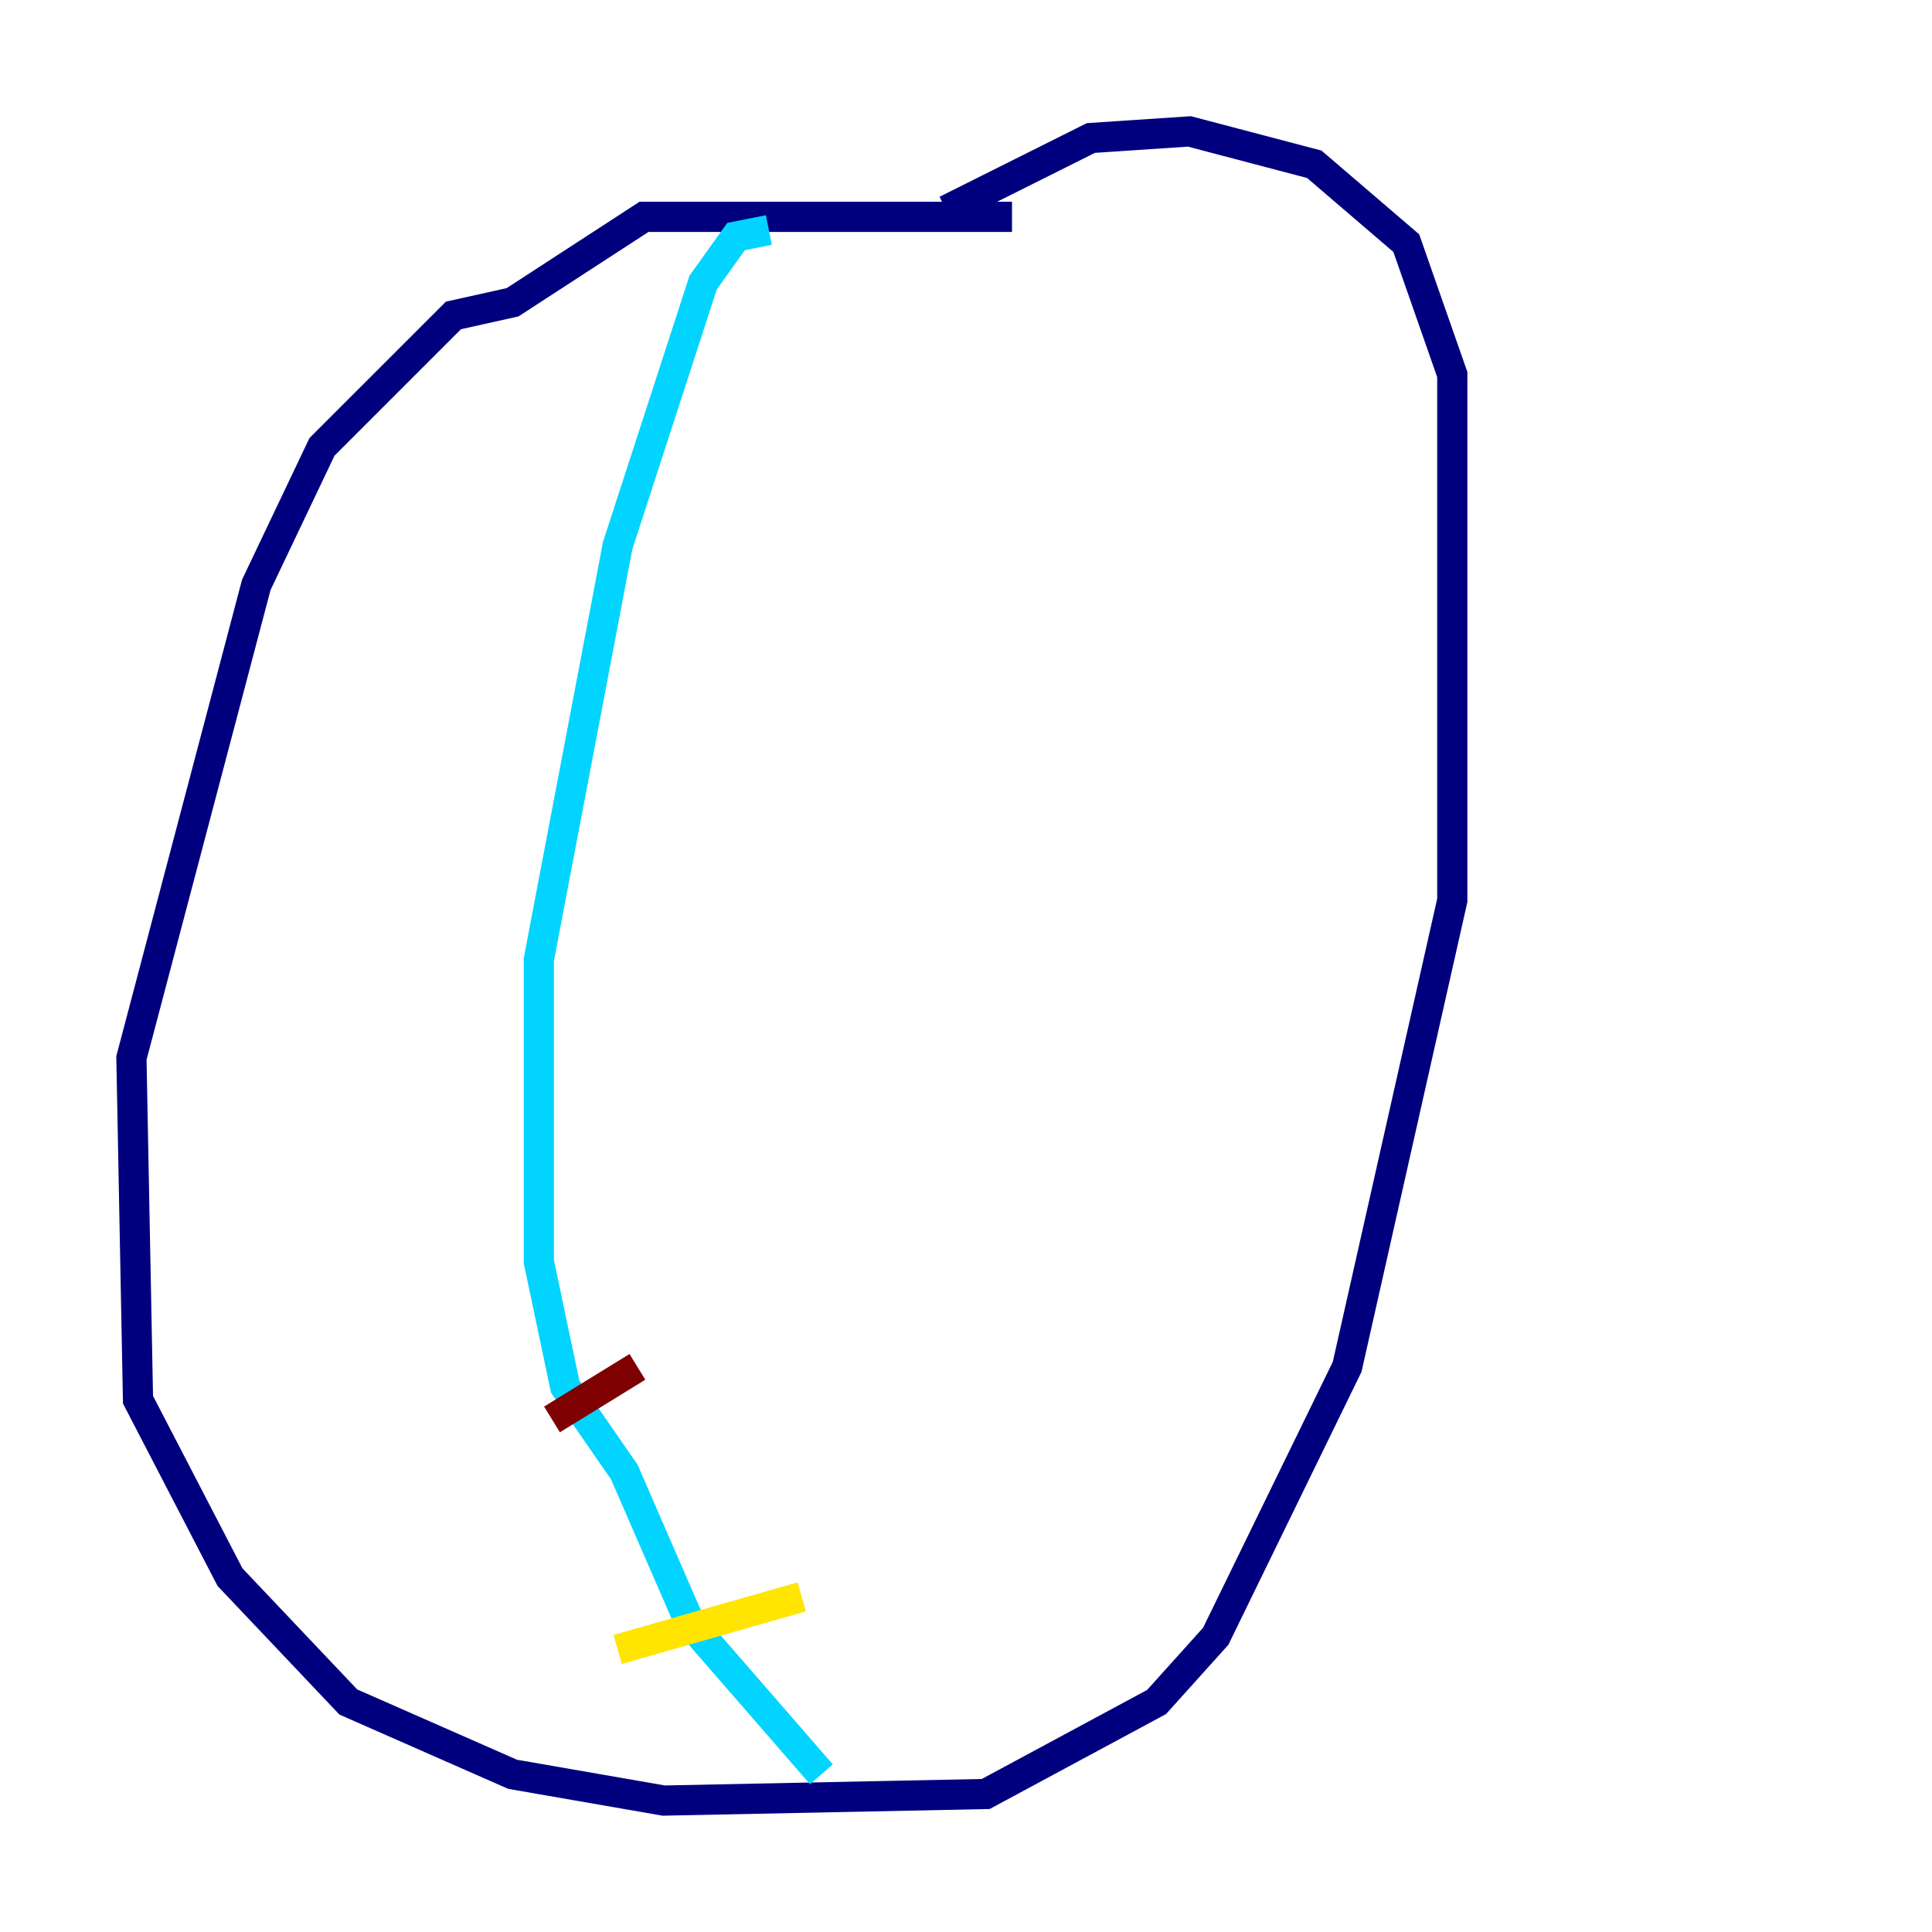 <?xml version="1.0" encoding="utf-8" ?>
<svg baseProfile="tiny" height="128" version="1.2" viewBox="0,0,128,128" width="128" xmlns="http://www.w3.org/2000/svg" xmlns:ev="http://www.w3.org/2001/xml-events" xmlns:xlink="http://www.w3.org/1999/xlink"><defs /><polyline fill="none" points="67.048,14.367 42.667,14.367 33.959,20.027 30.041,20.898 21.333,29.605 16.98,38.748 8.707,70.095 9.143,92.735 15.238,104.49 23.075,112.762 33.959,117.551 43.973,119.293 65.306,118.857 76.626,112.762 80.544,108.408 89.252,90.558 96.218,59.646 96.218,24.816 93.17,16.109 87.075,10.884 78.803,8.707 72.272,9.143 62.694,13.932" stroke="#00007f" stroke-width="2" /><polyline fill="none" points="50.939,15.238 48.762,15.674 46.585,18.721 40.925,36.136 35.701,63.565 35.701,83.592 37.442,91.864 41.361,97.524 45.714,107.537 54.422,117.551" stroke="#00d4ff" stroke-width="2" /><polyline fill="none" points="40.925,109.279 53.116,105.796" stroke="#ffe500" stroke-width="2" /><polyline fill="none" points="36.571,94.041 42.231,90.558" stroke="#7f0000" stroke-width="2" /></svg>